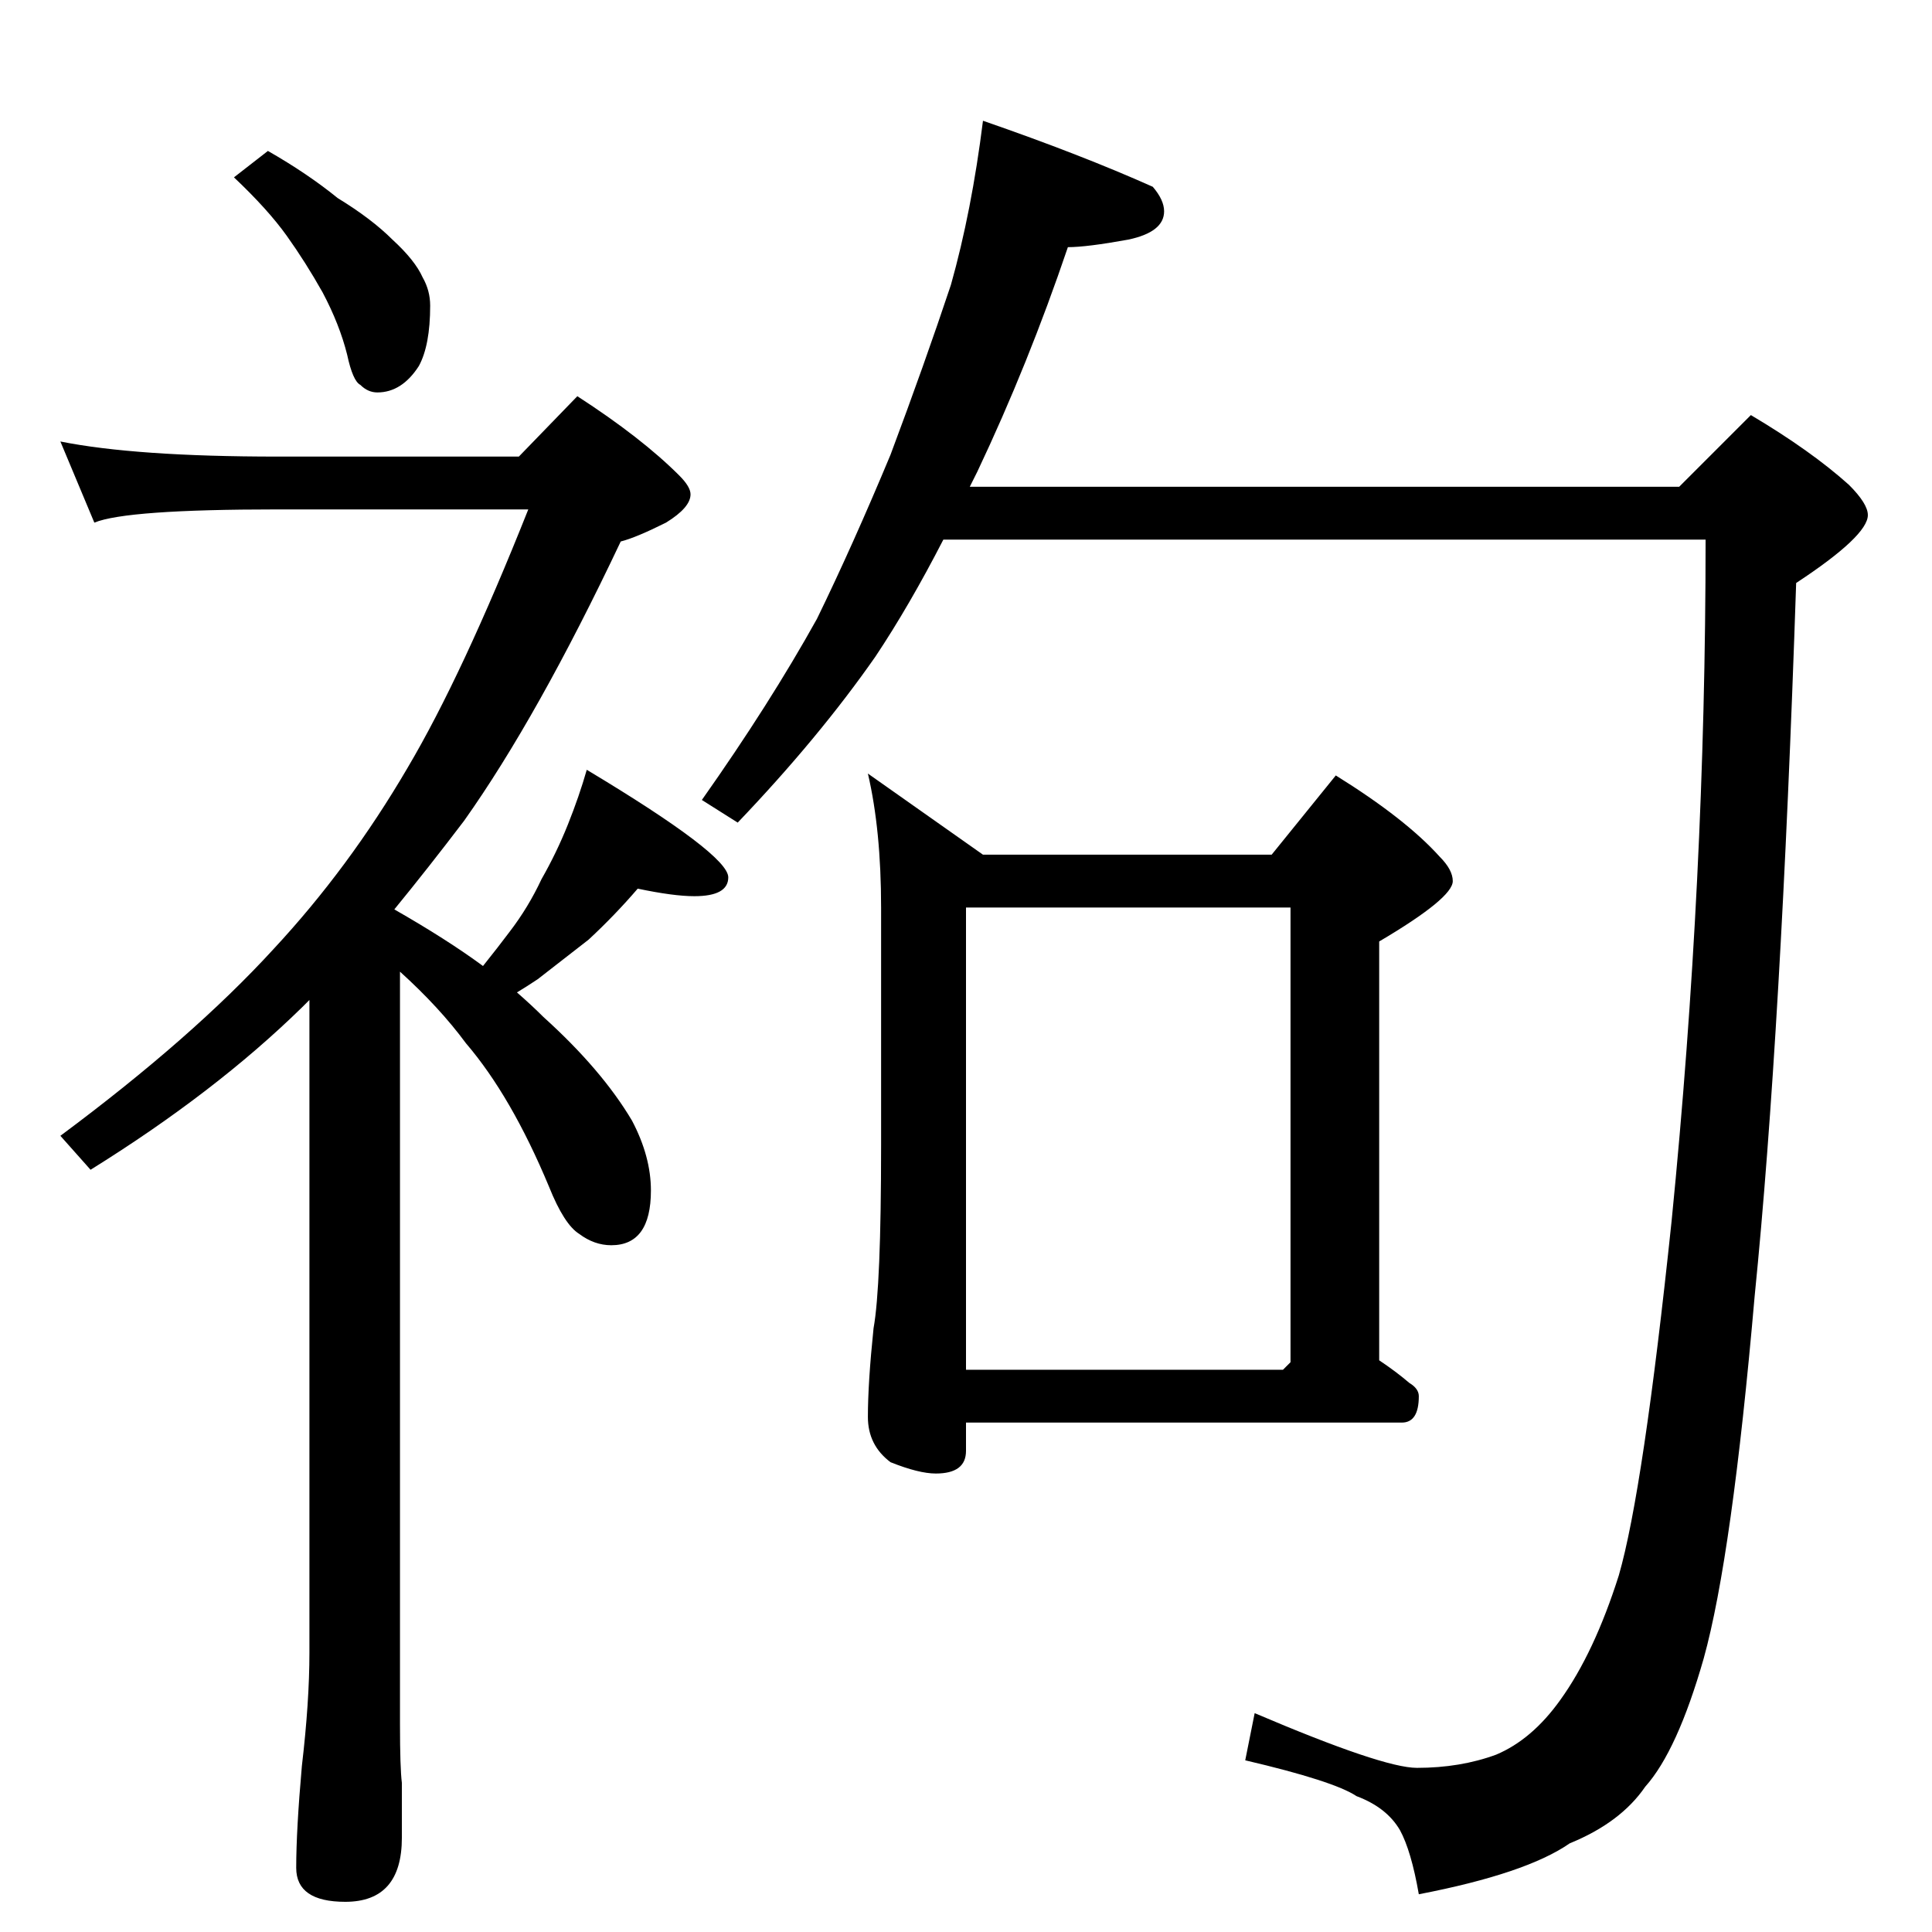 <?xml version="1.0" standalone="no"?>
<!DOCTYPE svg PUBLIC "-//W3C//DTD SVG 1.1//EN" "http://www.w3.org/Graphics/SVG/1.1/DTD/svg11.dtd" >
<svg xmlns="http://www.w3.org/2000/svg" xmlns:xlink="http://www.w3.org/1999/xlink" version="1.1" viewBox="0 -204 1024 1024">
  <g transform="matrix(1 0 0 -1 0 820)">
   <path fill="currentColor"
d="M142 944q21 -12 37 -25q18 -11 29 -22q12 -11 16 -20q4 -7 4 -15q0 -21 -6 -32q-9 -14 -22 -14q-5 0 -9 4q-4 2 -7 16q-4 16 -13 33q-9 16 -19 30t-28 31zM32 790q40 -8 115 -8h128l31 32q34 -22 54 -42q6 -6 6 -10q0 -7 -13 -15q-16 -8 -24 -10q-44 -93 -83 -148
q-19 -25 -37 -47q28 -16 47 -30q8 10 14 18q10 13 17 28q8 14 14 29t10 29q75 -45 75 -57q0 -10 -18 -10q-11 0 -30 4q-12 -14 -26 -27l-27 -21q-6 -4 -11 -7q8 -7 14 -13q31 -28 47 -55q10 -19 10 -37q0 -29 -21 -29q-9 0 -17 6q-8 5 -16 25q-20 48 -44 76q-14 19 -35 38
v-399q0 -23 1 -31v-29q0 -34 -30 -34q-26 0 -26 18q0 20 3 54q4 34 4 60v346l-4 -4q-46 -45 -112 -86l-16 18q70 52 113 99q40 43 71 96q29 49 64 137h-133q-80 0 -97 -7zM521 960q52 -18 90 -35q6 -7 6 -13q0 -11 -19 -15q-22 -4 -32 -4q-21 -62 -48 -119l-4 -8h376l38 38
q32 -19 52 -37q10 -10 10 -16q0 -11 -38 -36q-8 -239 -22 -378q-12 -138 -27 -192q-14 -49 -31 -68q-13 -19 -40 -30q-23 -16 -80 -27q-4 23 -10 34q-7 12 -23 18q-12 8 -59 19l5 25q68 -29 86 -29q23 0 42 7q19 8 34 29q18 25 31 66q13 45 28 188q18 181 18 361h-404
q-18 -35 -36 -62q-30 -43 -73 -88l-19 12q36 51 61 96q19 39 39 87q18 48 32 90q11 39 17 87zM460 614l61 -43h153l34 42q37 -23 55 -43q7 -7 7 -13q0 -9 -39 -32v-222q9 -6 16 -12q5 -3 5 -7q0 -14 -9 -14h-231v-15q0 -12 -16 -12q-9 0 -24 6q-12 9 -12 24q0 18 3 47
q4 22 4 97v126q0 41 -7 71zM512 298h168l4 4v241h-172v-245z" />
  </g>

</svg>
